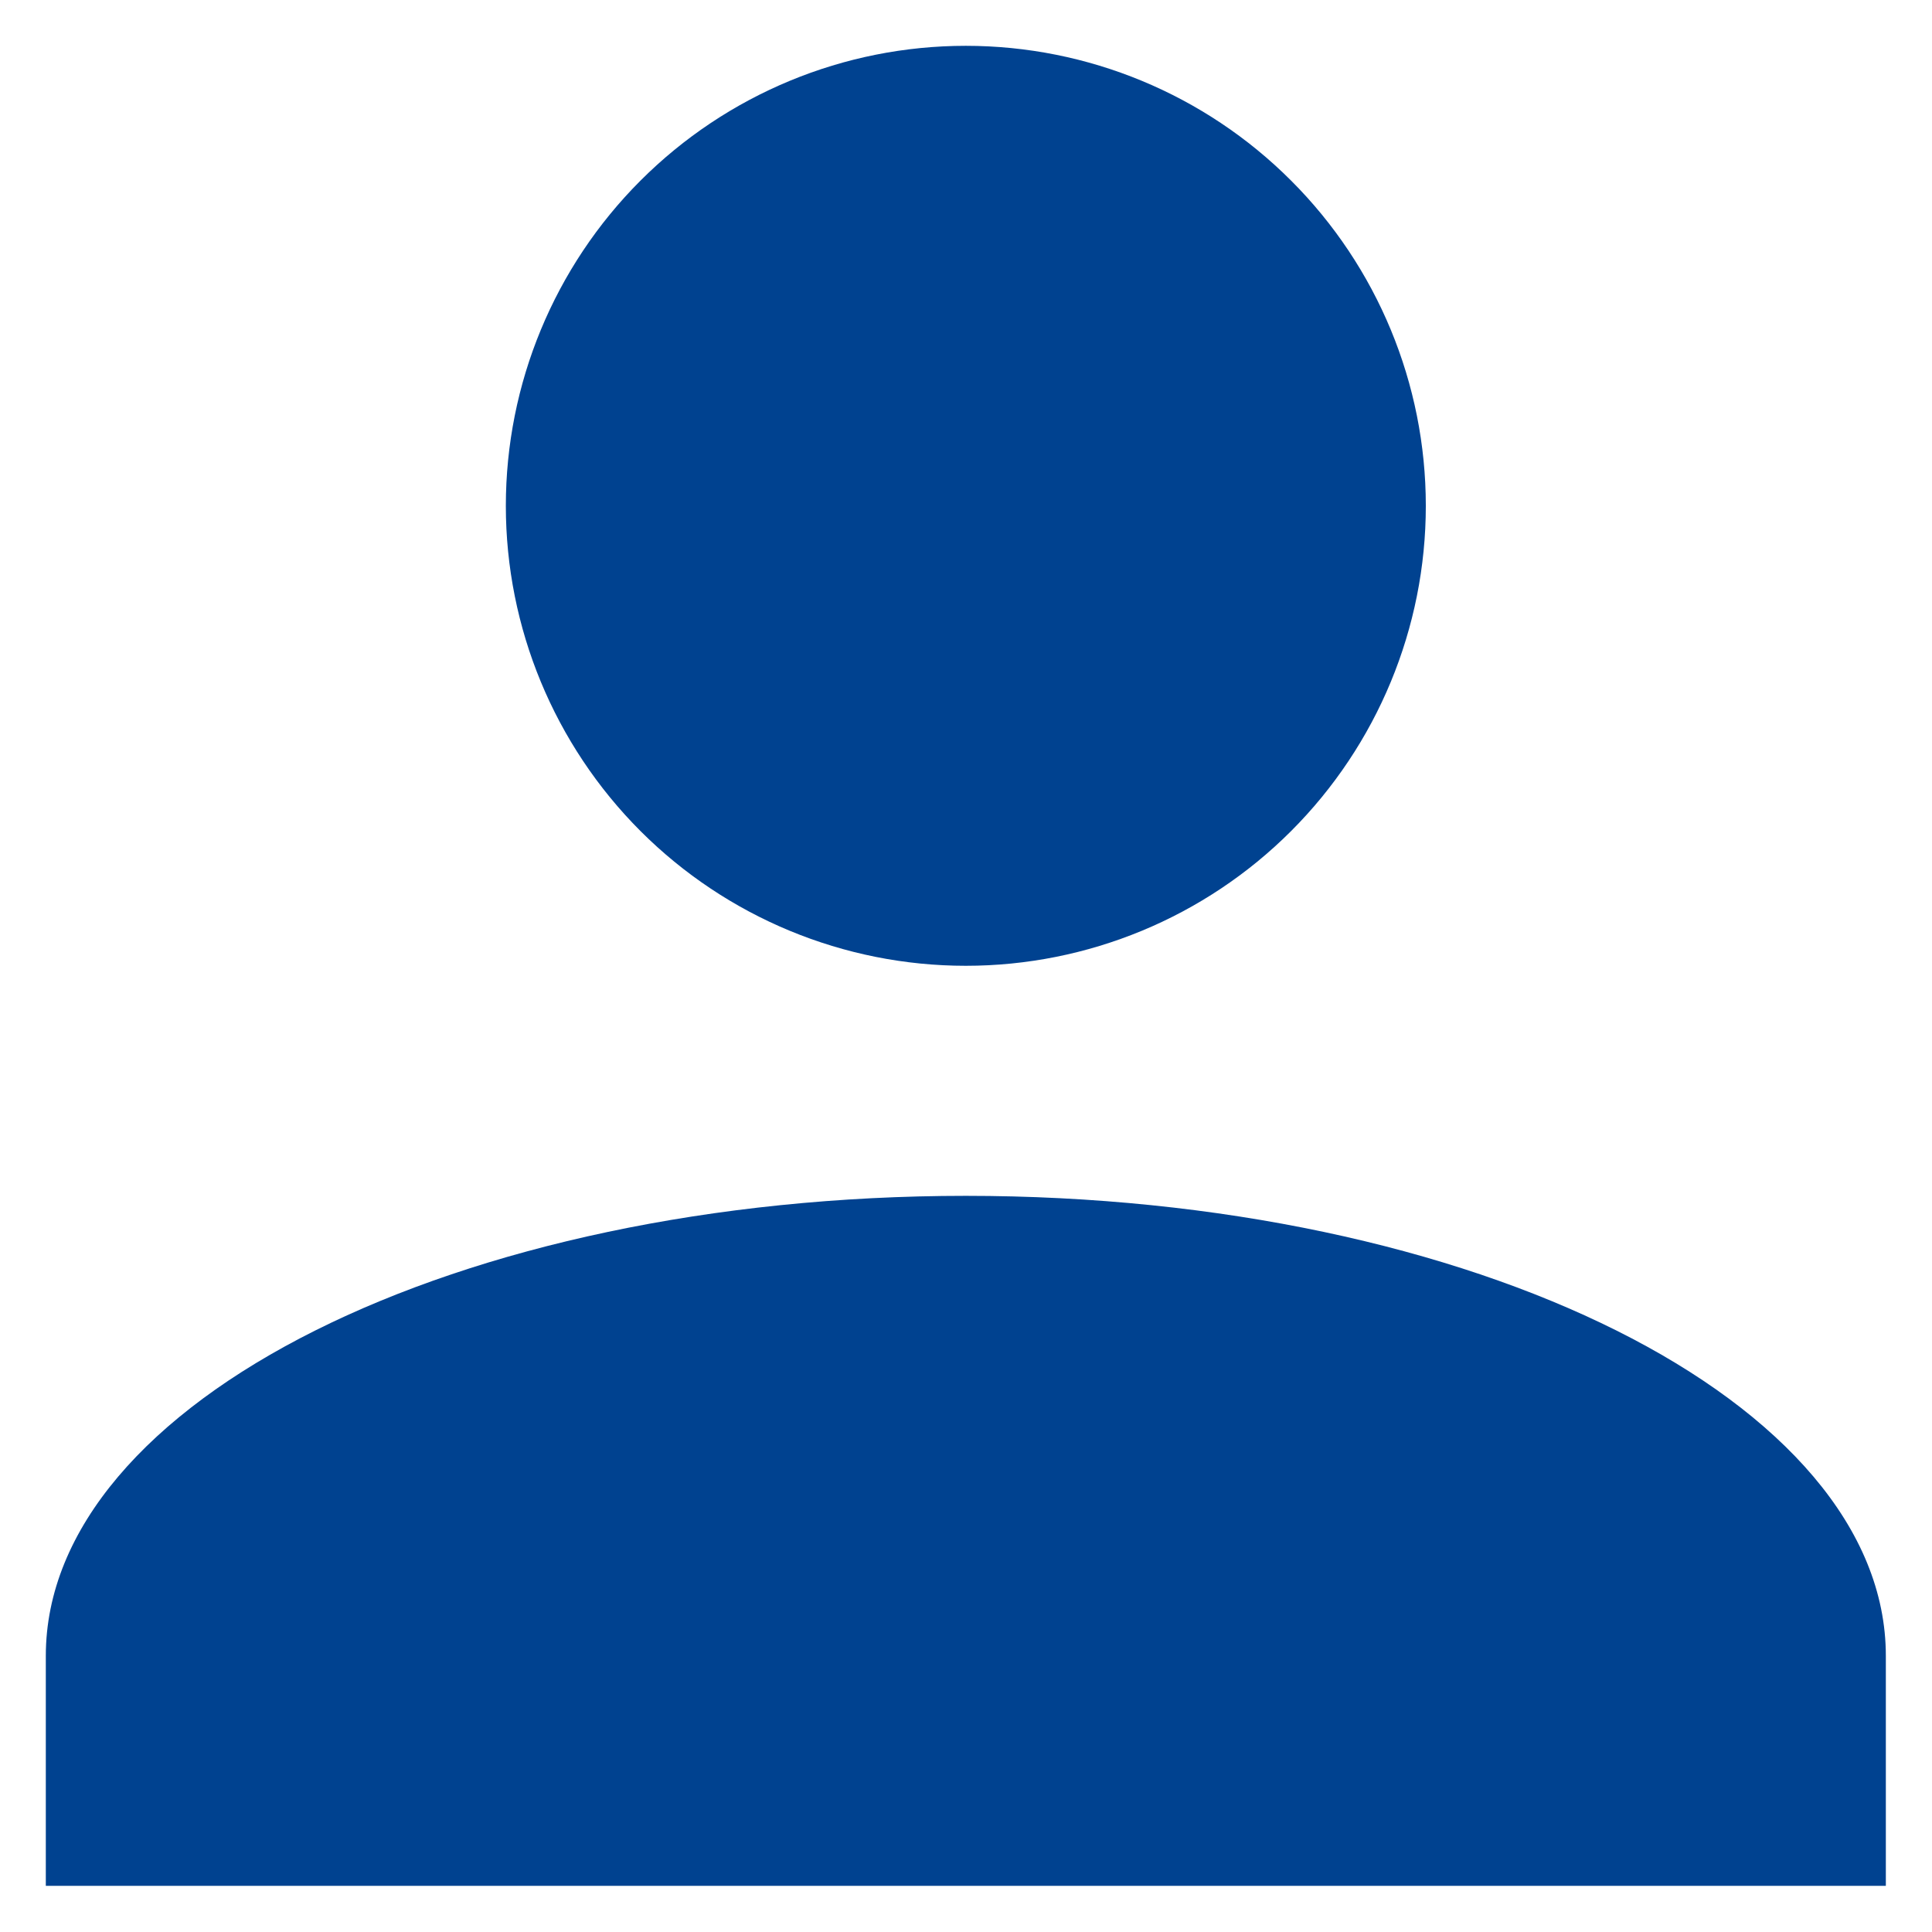 <svg width="28" height="28" viewBox="0 0 28 28" fill="none" xmlns="http://www.w3.org/2000/svg">
<path d="M13.997 0.664C15.765 0.664 17.461 1.366 18.711 2.617C19.962 3.867 20.664 5.563 20.664 7.331C20.664 9.099 19.962 10.794 18.711 12.045C17.461 13.295 15.765 13.997 13.997 13.997C12.229 13.997 10.534 13.295 9.283 12.045C8.033 10.794 7.331 9.099 7.331 7.331C7.331 5.563 8.033 3.867 9.283 2.617C10.534 1.366 12.229 0.664 13.997 0.664ZM13.997 17.331C21.364 17.331 27.331 20.314 27.331 23.997V27.331H0.664V23.997C0.664 20.314 6.631 17.331 13.997 17.331Z" fill="#004290"/>
</svg>
